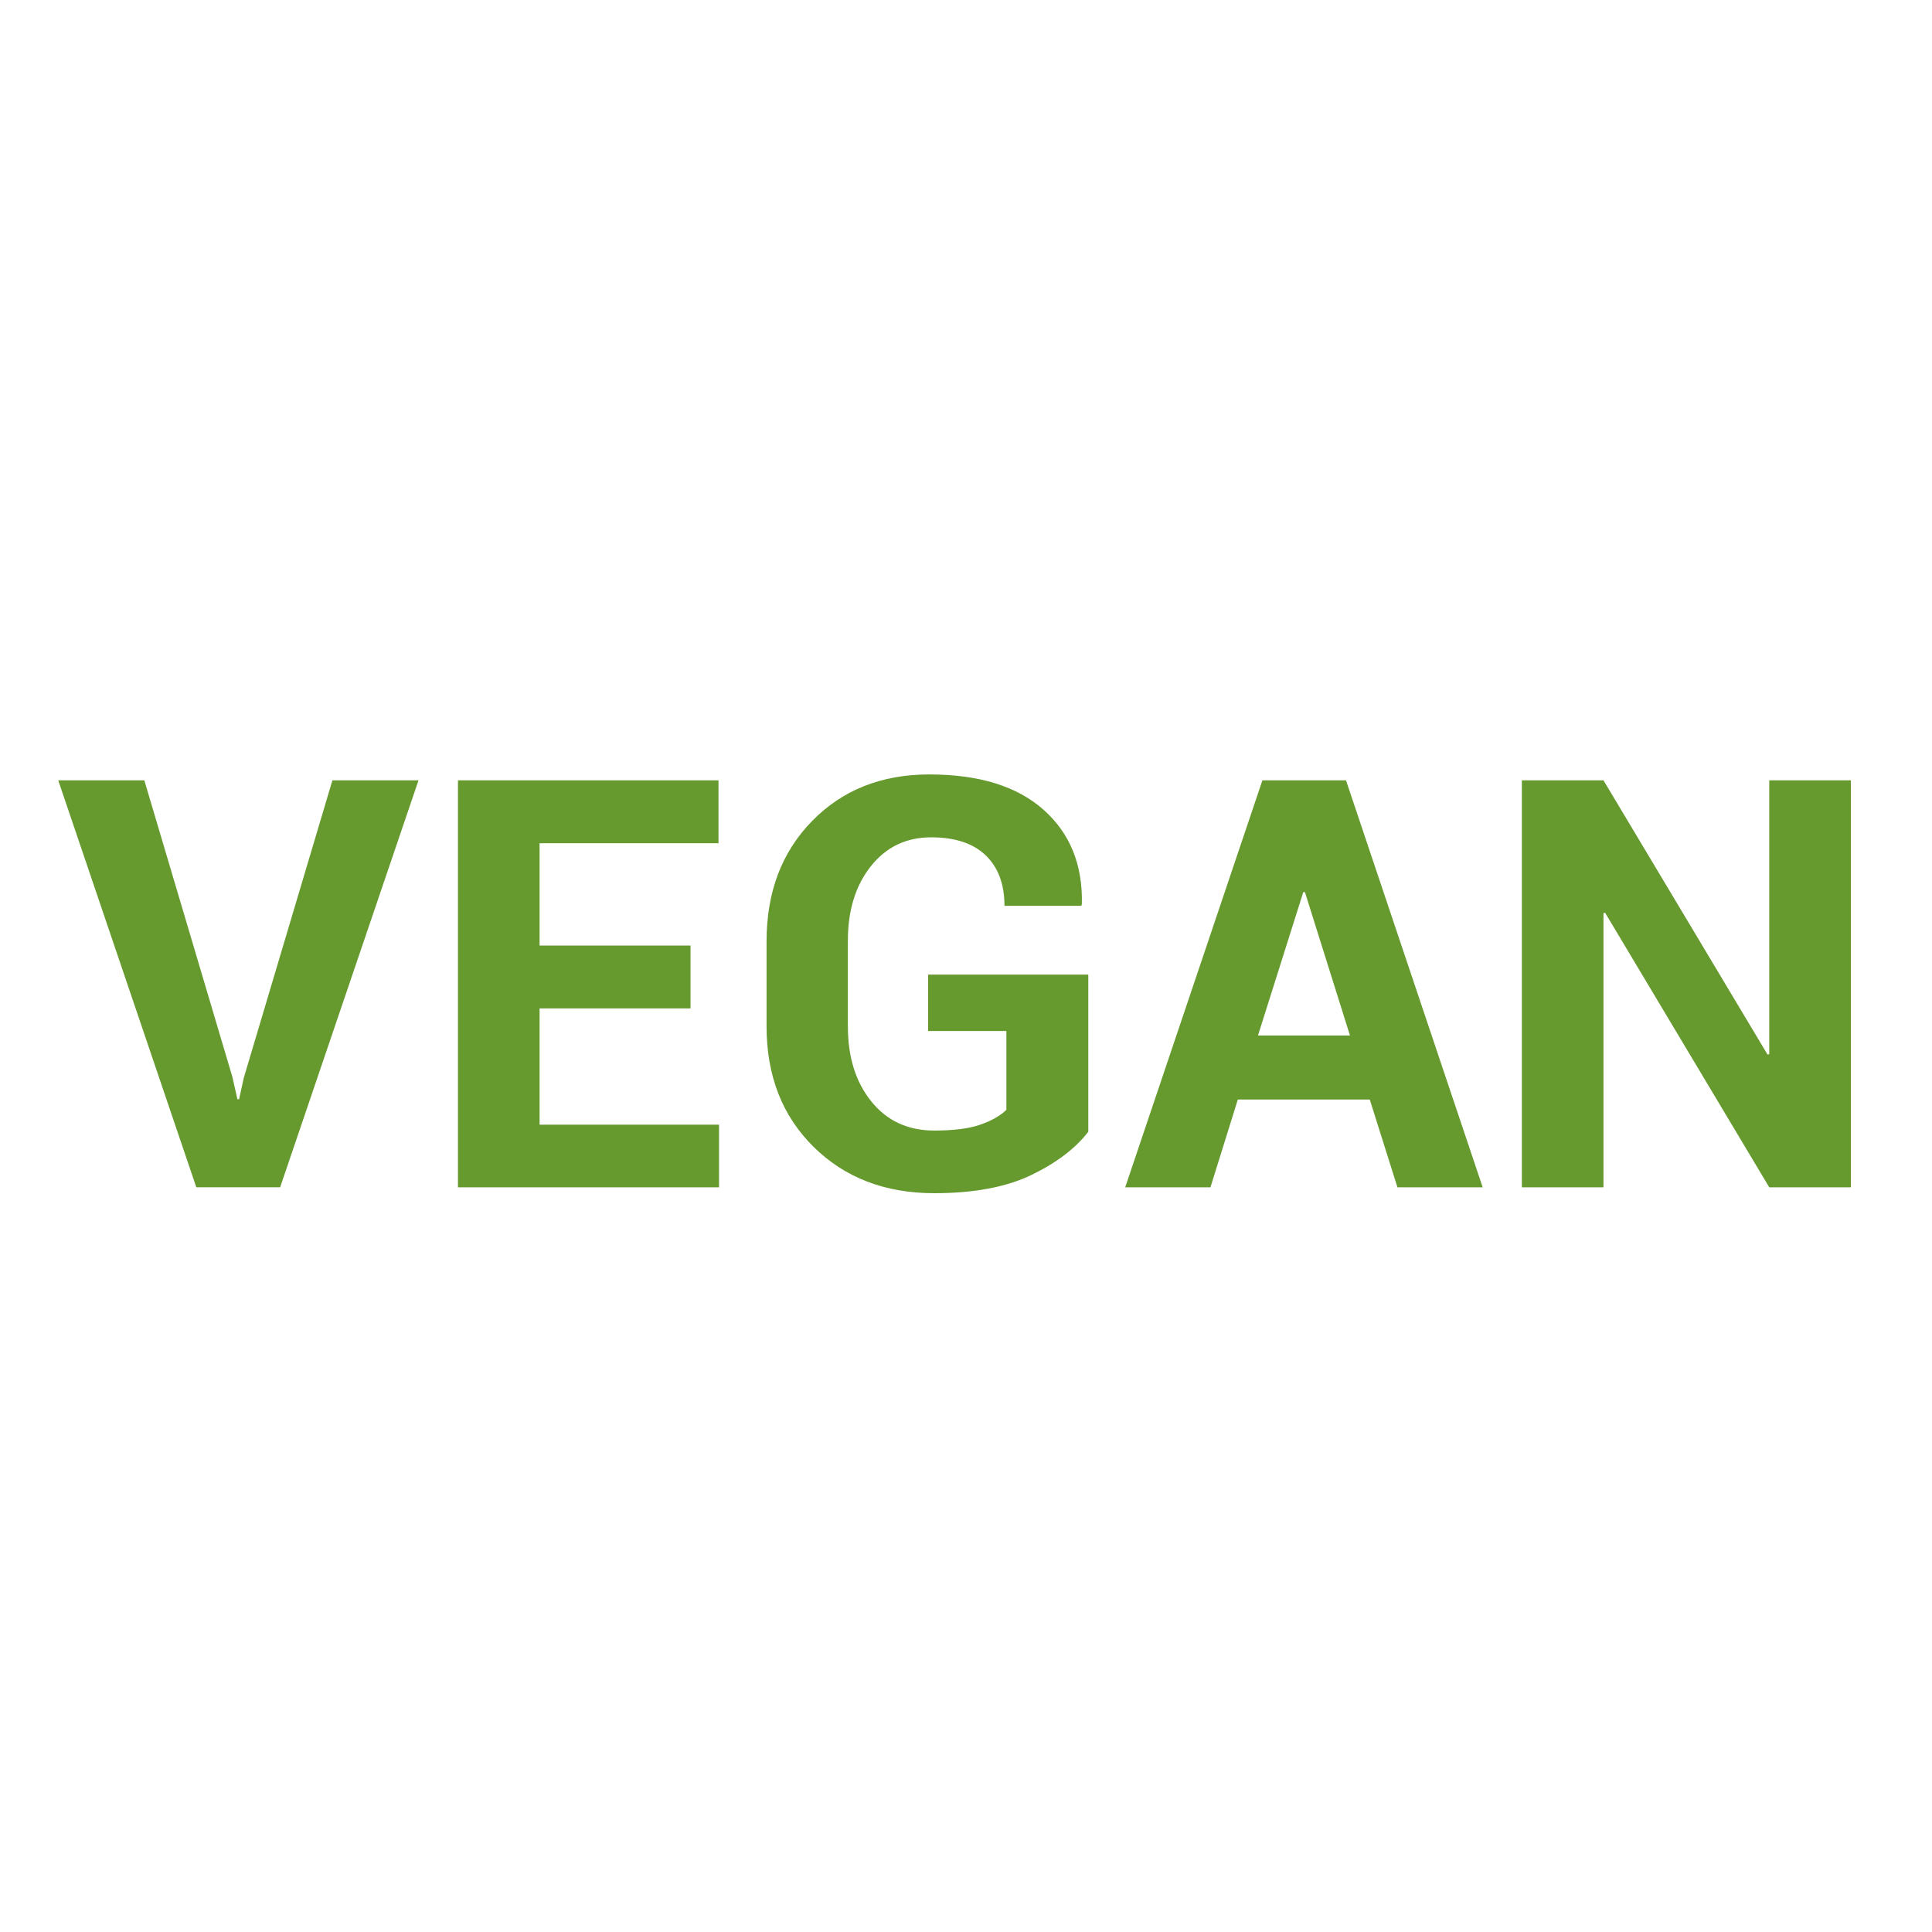 <?xml version="1.0" encoding="utf-8"?>
<!-- Generator: Adobe Illustrator 16.0.3, SVG Export Plug-In . SVG Version: 6.00 Build 0)  -->
<!DOCTYPE svg PUBLIC "-//W3C//DTD SVG 1.1//EN" "http://www.w3.org/Graphics/SVG/1.1/DTD/svg11.dtd">
<svg version="1.1" id="Ebene_1" xmlns="http://www.w3.org/2000/svg" xmlns:xlink="http://www.w3.org/1999/xlink" x="0px" y="0px"
	 width="70.87px" height="70.87px" viewBox="0 0 70.87 70.87" enable-background="new 0 0 70.87 70.87" xml:space="preserve">
<g>
	<path fill="#669A2F" d="M8.524,39.503l0.185,0.82H8.77l0.174-0.79l3.25-10.91h3.158l-5.076,14.929H7.201L2.136,28.624h3.158
		L8.524,39.503z"/>
	<path fill="#669A2F" d="M25.33,36.99h-5.537v4.266h6.583v2.297h-9.577V28.624h9.557v2.307h-6.563v3.753h5.537V36.99z"/>
	<path fill="#669A2F" d="M39.922,41.513c-0.465,0.608-1.16,1.137-2.082,1.585c-0.924,0.447-2.113,0.671-3.568,0.671
		c-1.805,0-3.281-0.567-4.43-1.702s-1.723-2.607-1.723-4.42V34.53c0-1.805,0.557-3.276,1.671-4.414
		c1.114-1.139,2.546-1.708,4.296-1.708c1.826,0,3.224,0.433,4.195,1.297s1.438,2.018,1.404,3.46l-0.021,0.062h-2.818
		c0-0.793-0.23-1.41-0.688-1.851c-0.458-0.44-1.125-0.661-2-0.661c-0.916,0-1.654,0.354-2.215,1.062
		c-0.561,0.707-0.841,1.618-0.841,2.732v3.137c0,1.129,0.287,2.048,0.861,2.759s1.343,1.066,2.308,1.066
		c0.71,0,1.272-0.071,1.687-0.216c0.413-0.143,0.733-0.324,0.958-0.543v-2.892h-2.871V35.75h5.876V41.513z"/>
	<path fill="#669A2F" d="M50.246,40.334h-4.84l-1.004,3.219h-3.127l5.033-14.929h3.066l5.014,14.929h-3.127L50.246,40.334z
		 M46.145,37.985h3.375l-1.652-5.26h-0.061L46.145,37.985z"/>
	<path fill="#669A2F" d="M67.895,43.553H64.9l-6.02-10.069l-0.061,0.01v10.059h-2.994V28.624h2.994l6.018,10.059l0.063-0.011V28.624
		h2.994V43.553z"/>
</g>
<g>
</g>
<g>
</g>
<g>
</g>
<g>
</g>
<g>
</g>
<g>
</g>
</svg>
